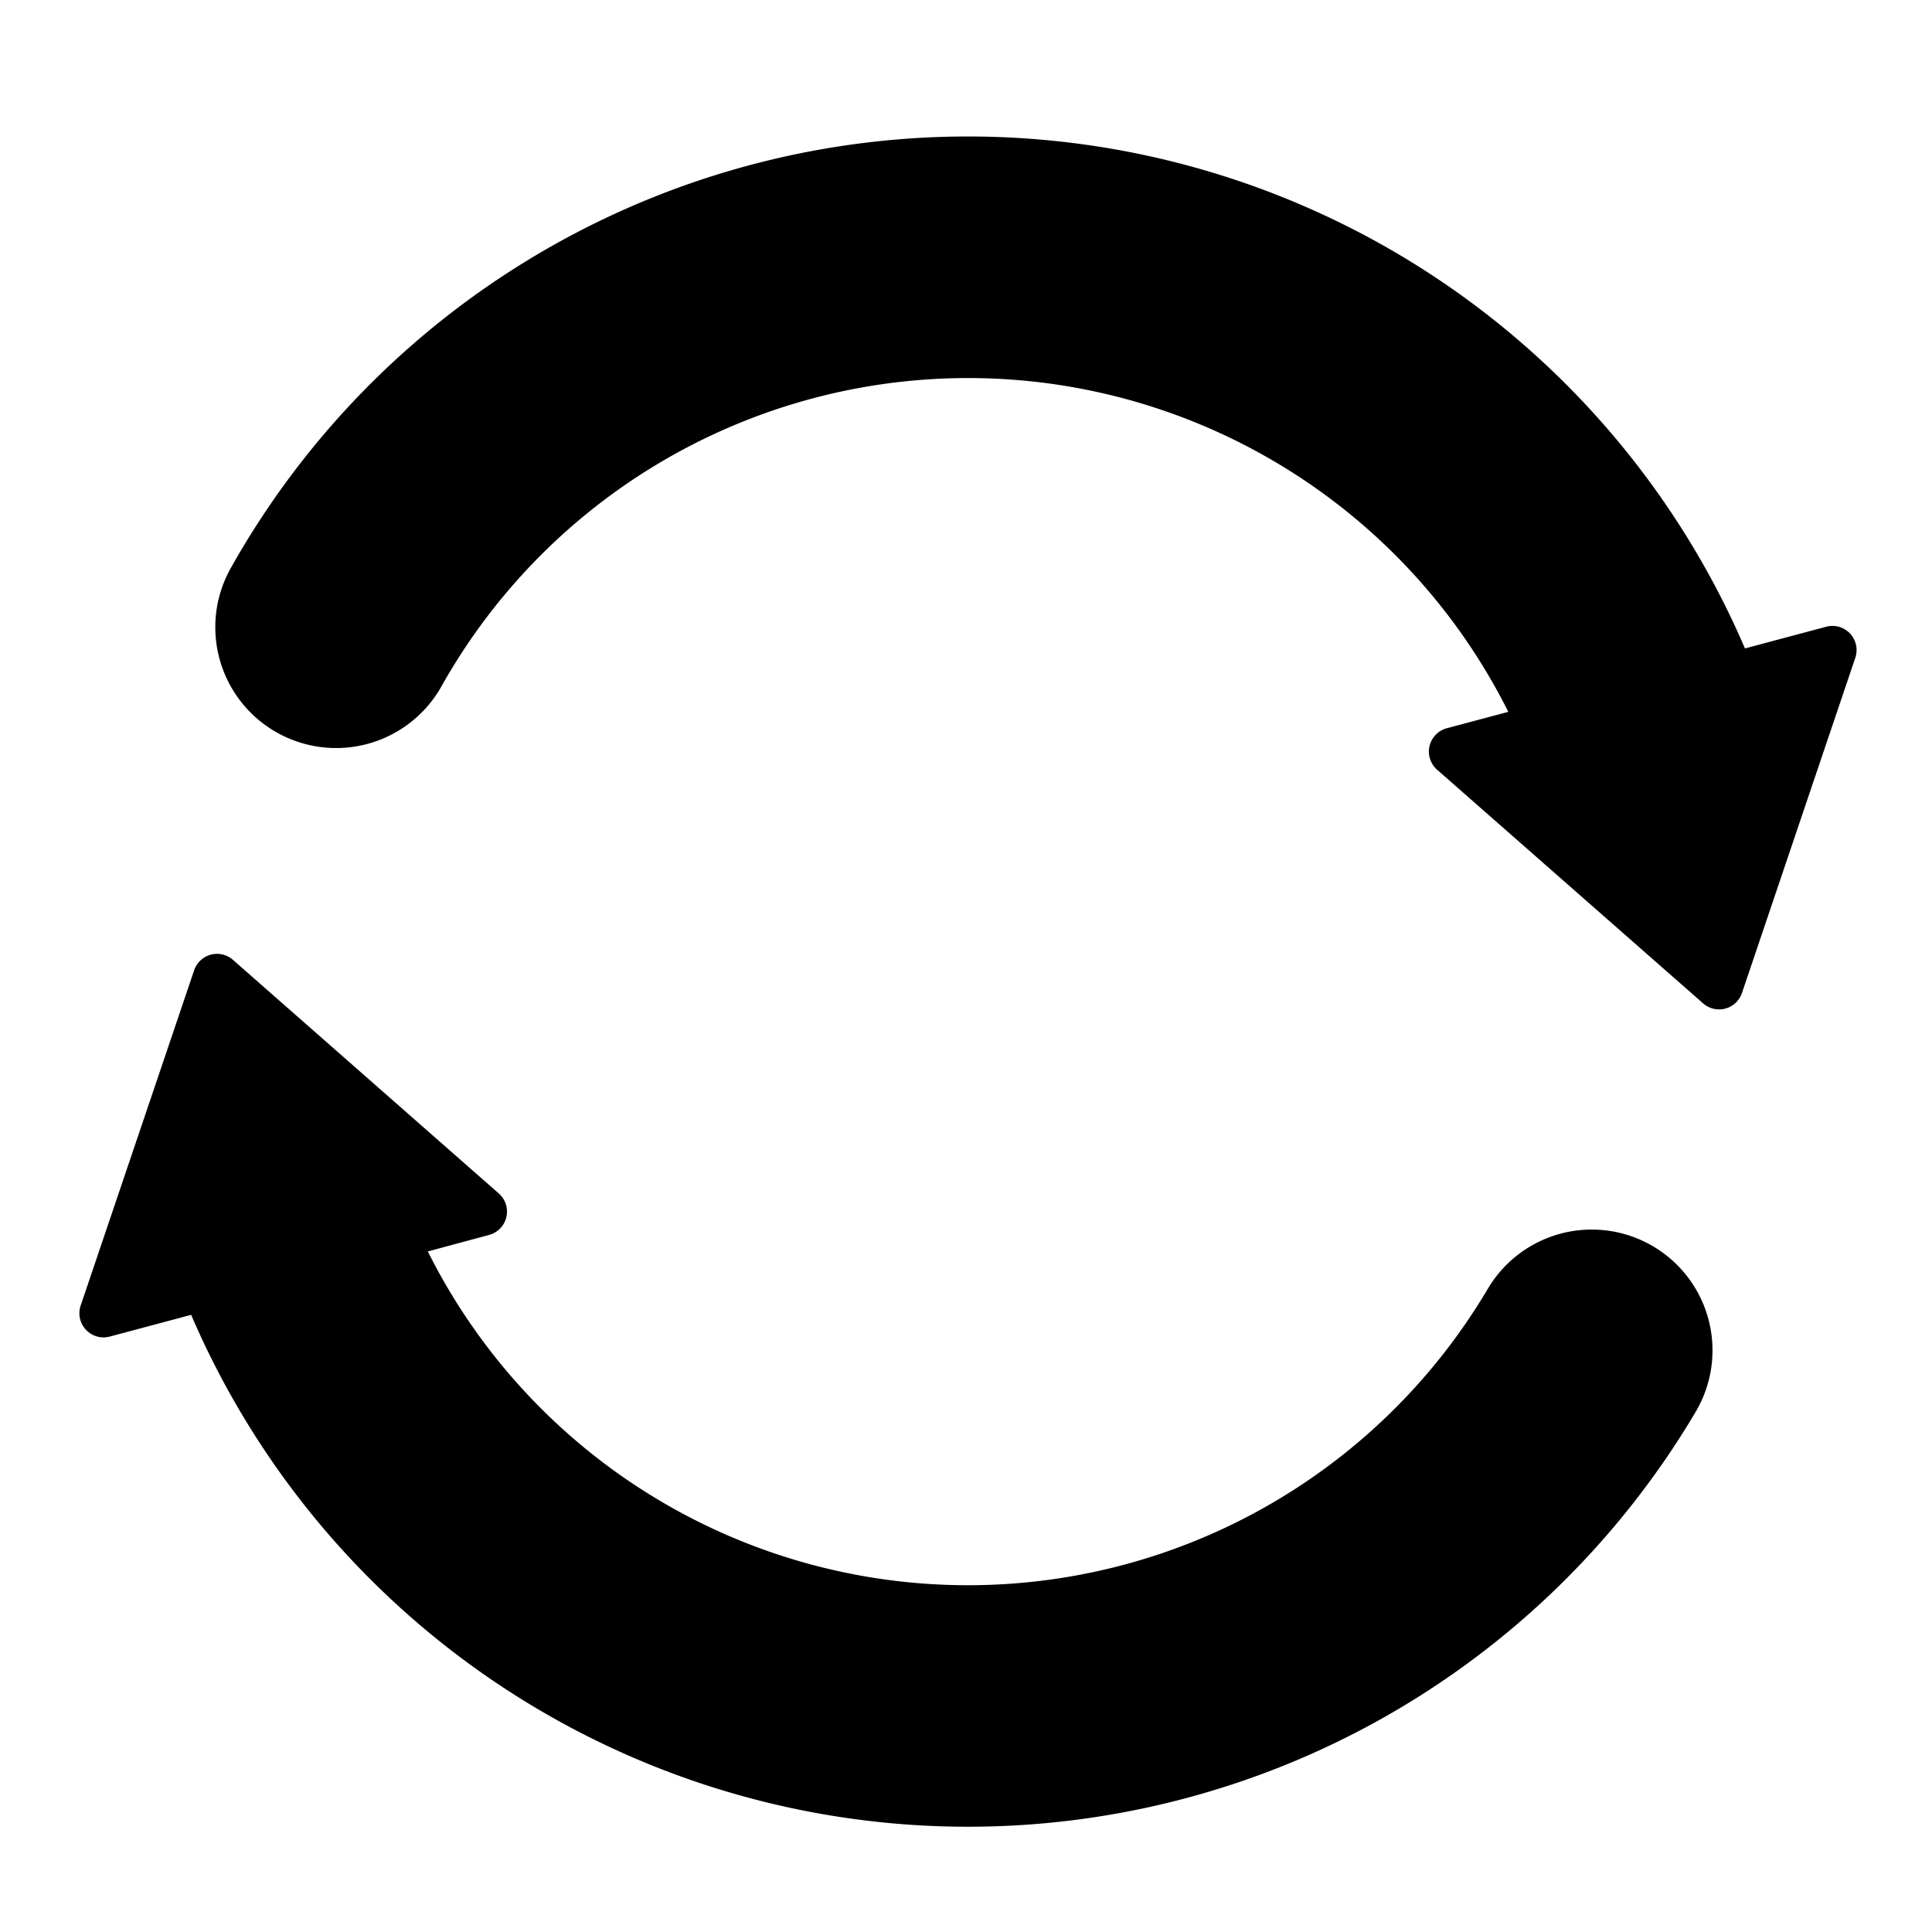 <svg xmlns="http://www.w3.org/2000/svg" width="16" height="16" viewBox="0 0 16 16"><path fill-rule="evenodd" d="M3.543 10.364a5.002 5.002 0 0 0 8.778.31 1 1 0 0 1 1.722 1.018 7.002 7.002 0 0 1-12.46-.803l-.674.18a.2.2 0 0 1-.241-.257l.94-2.777a.2.2 0 0 1 .321-.086l2.202 1.935a.2.2 0 0 1-.08.343l-.508.137zm8.948-4.469a5.002 5.002 0 0 0-8.835-.211 1 1 0 1 1-1.745-.979 7.002 7.002 0 0 1 12.54.665l.674-.18a.2.2 0 0 1 .24.257l-.939 2.777a.2.2 0 0 1-.321.086l-2.203-1.935a.2.2 0 0 1 .08-.344l.51-.136z"/></svg>